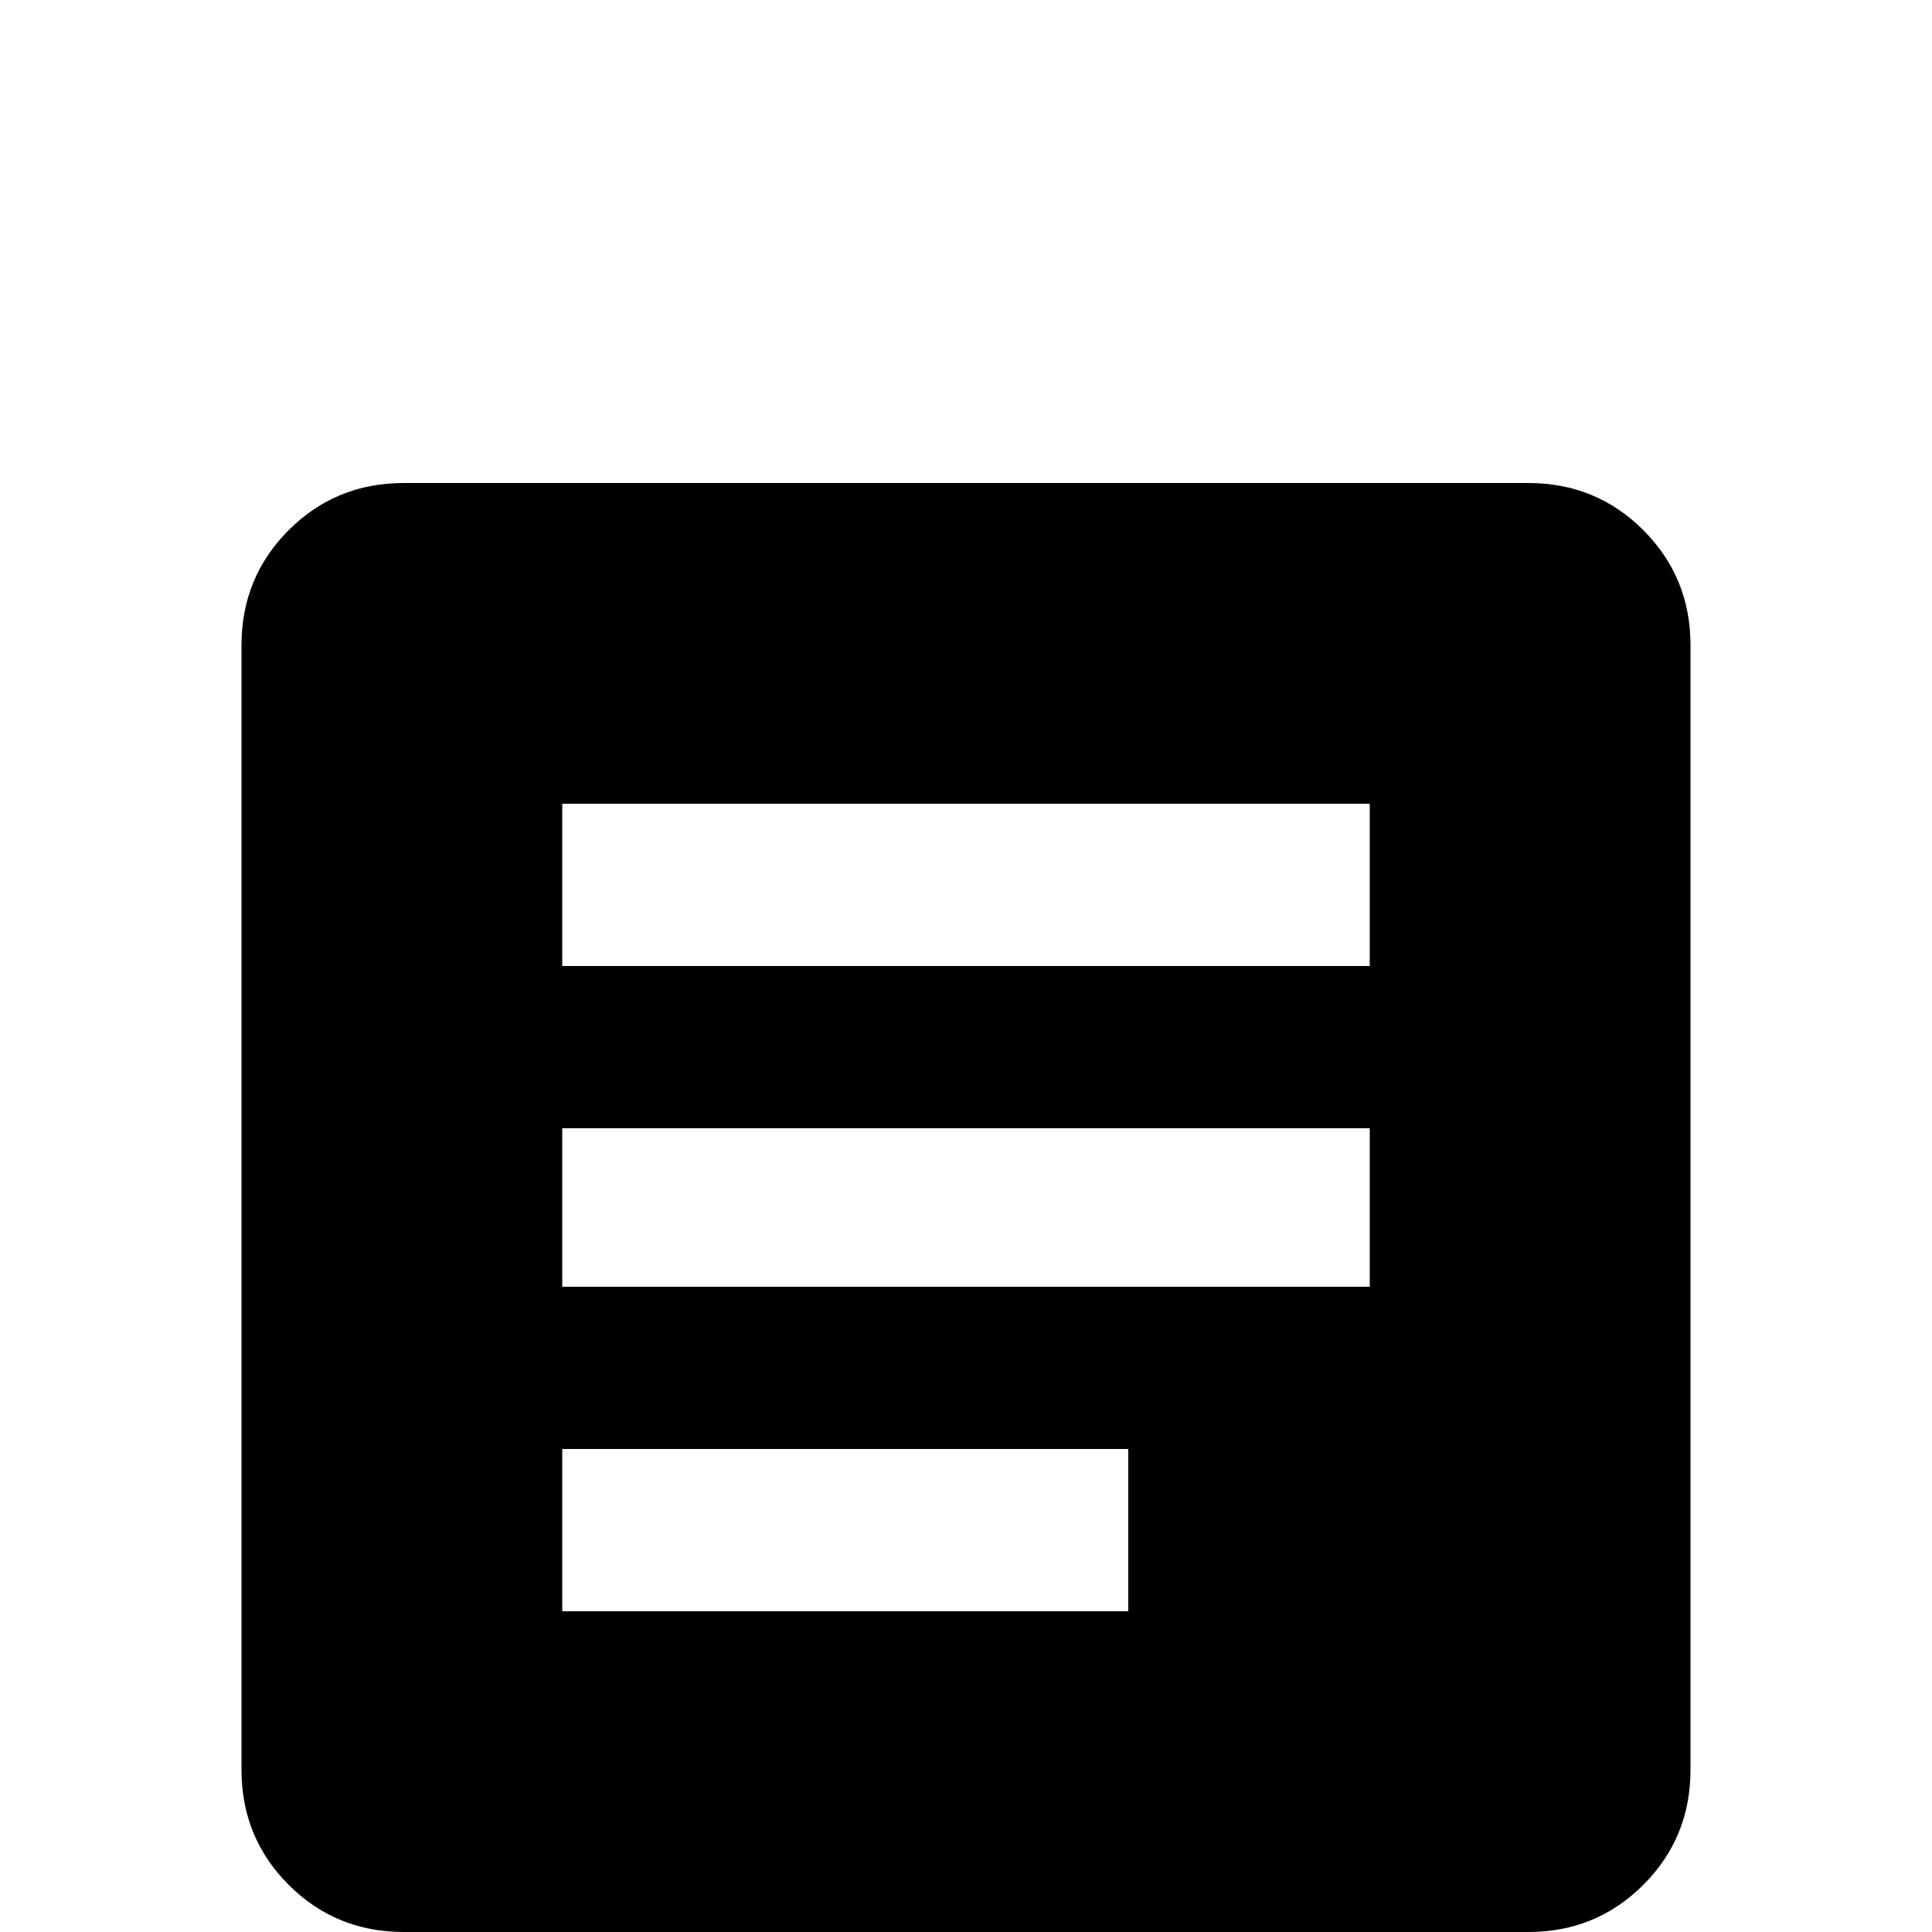 <svg xmlns="http://www.w3.org/2000/svg" viewBox="0 -512 512 512">
	<path fill="#000000" d="M299 -85H149V-128H299ZM363 -171H149V-213H363ZM363 -256H149V-299H363ZM405 -384H107Q89 -384 76.5 -371.5Q64 -359 64 -341V-43Q64 -25 76.5 -12.5Q89 0 107 0H405Q423 0 435.5 -12.5Q448 -25 448 -43V-341Q448 -359 435.5 -371.5Q423 -384 405 -384Z"/>
</svg>